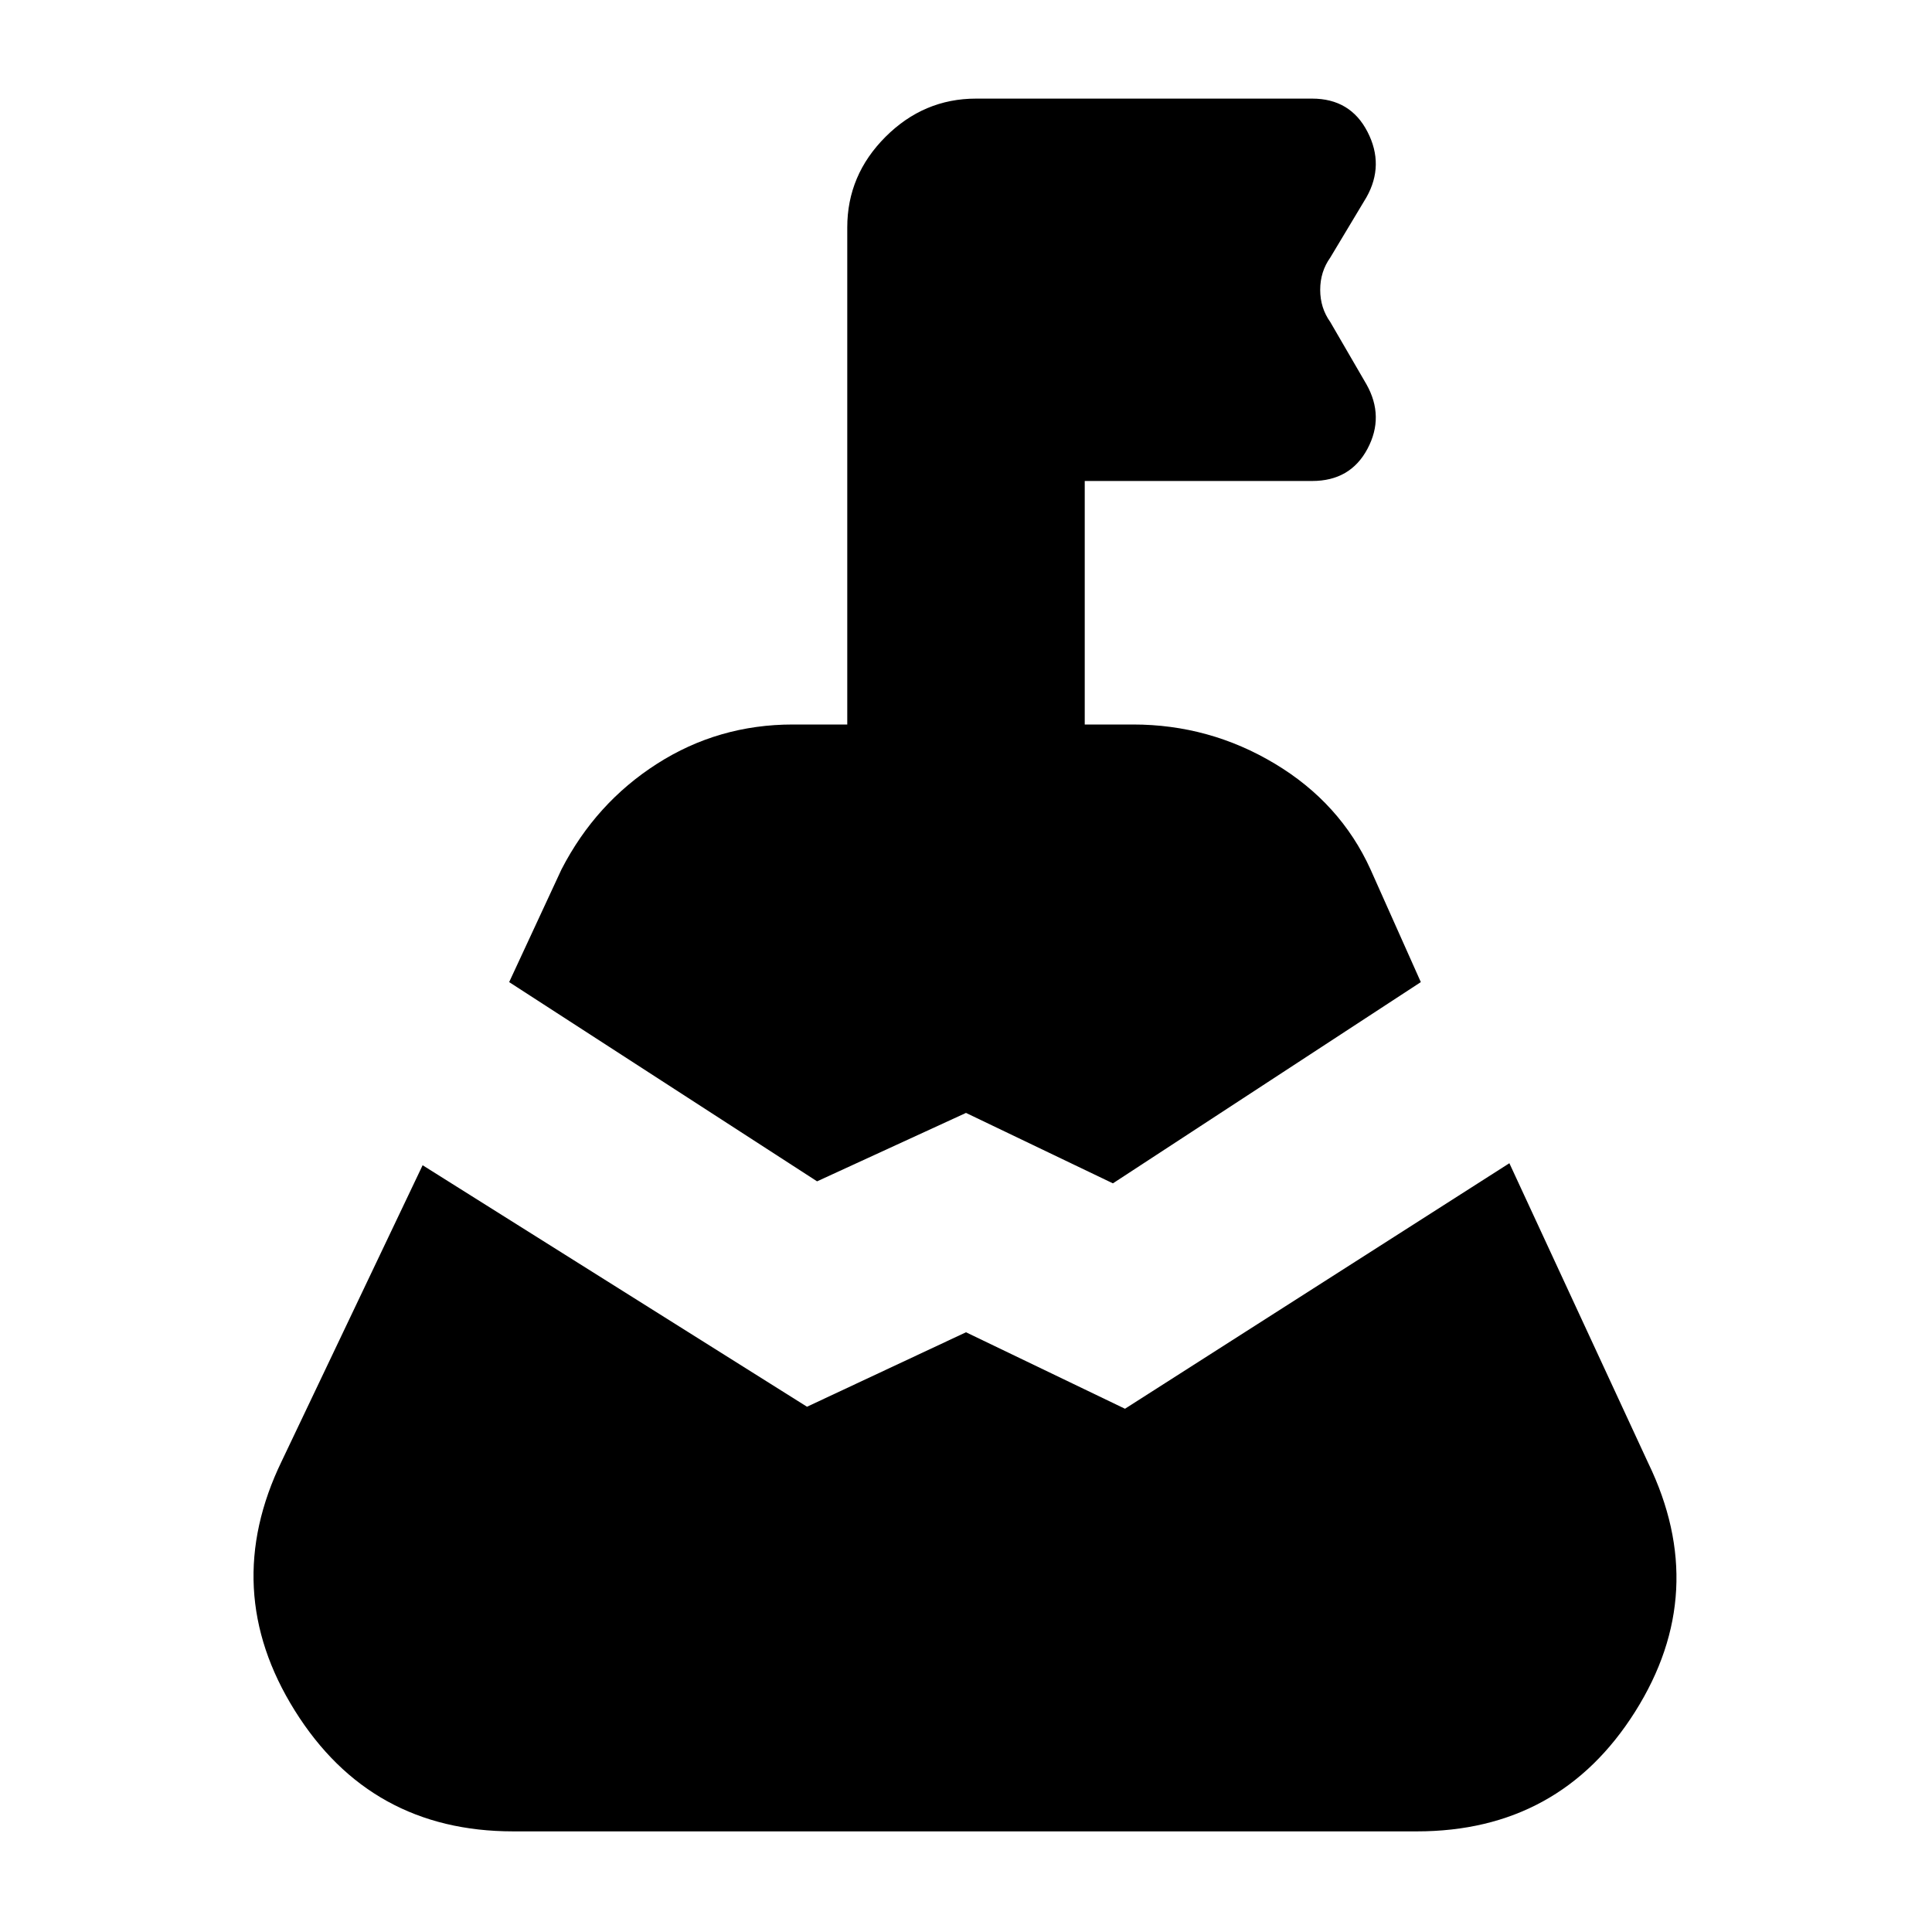 <svg xmlns="http://www.w3.org/2000/svg" height="20" viewBox="0 -960 960 960" width="20"><path d="m253-472 26-56q17-33 47.5-52.5T394-600h27v-247q0-26 19-45t45-19h167q19 0 27.5 16.5T679-862l-18 30q-5 7-5 16t5 16l18 31q9 16 .5 32T652-721H539v121h24q38 0 70.5 19.5T681-528l25 56-153 100-73-35-74 34-153-99Zm2 422q-71 0-108.5-60T140-234l70-147 191 120 79-37 79 38 191-122 69 149q31 64-6.5 123.5T704-50H255Z"/></svg>